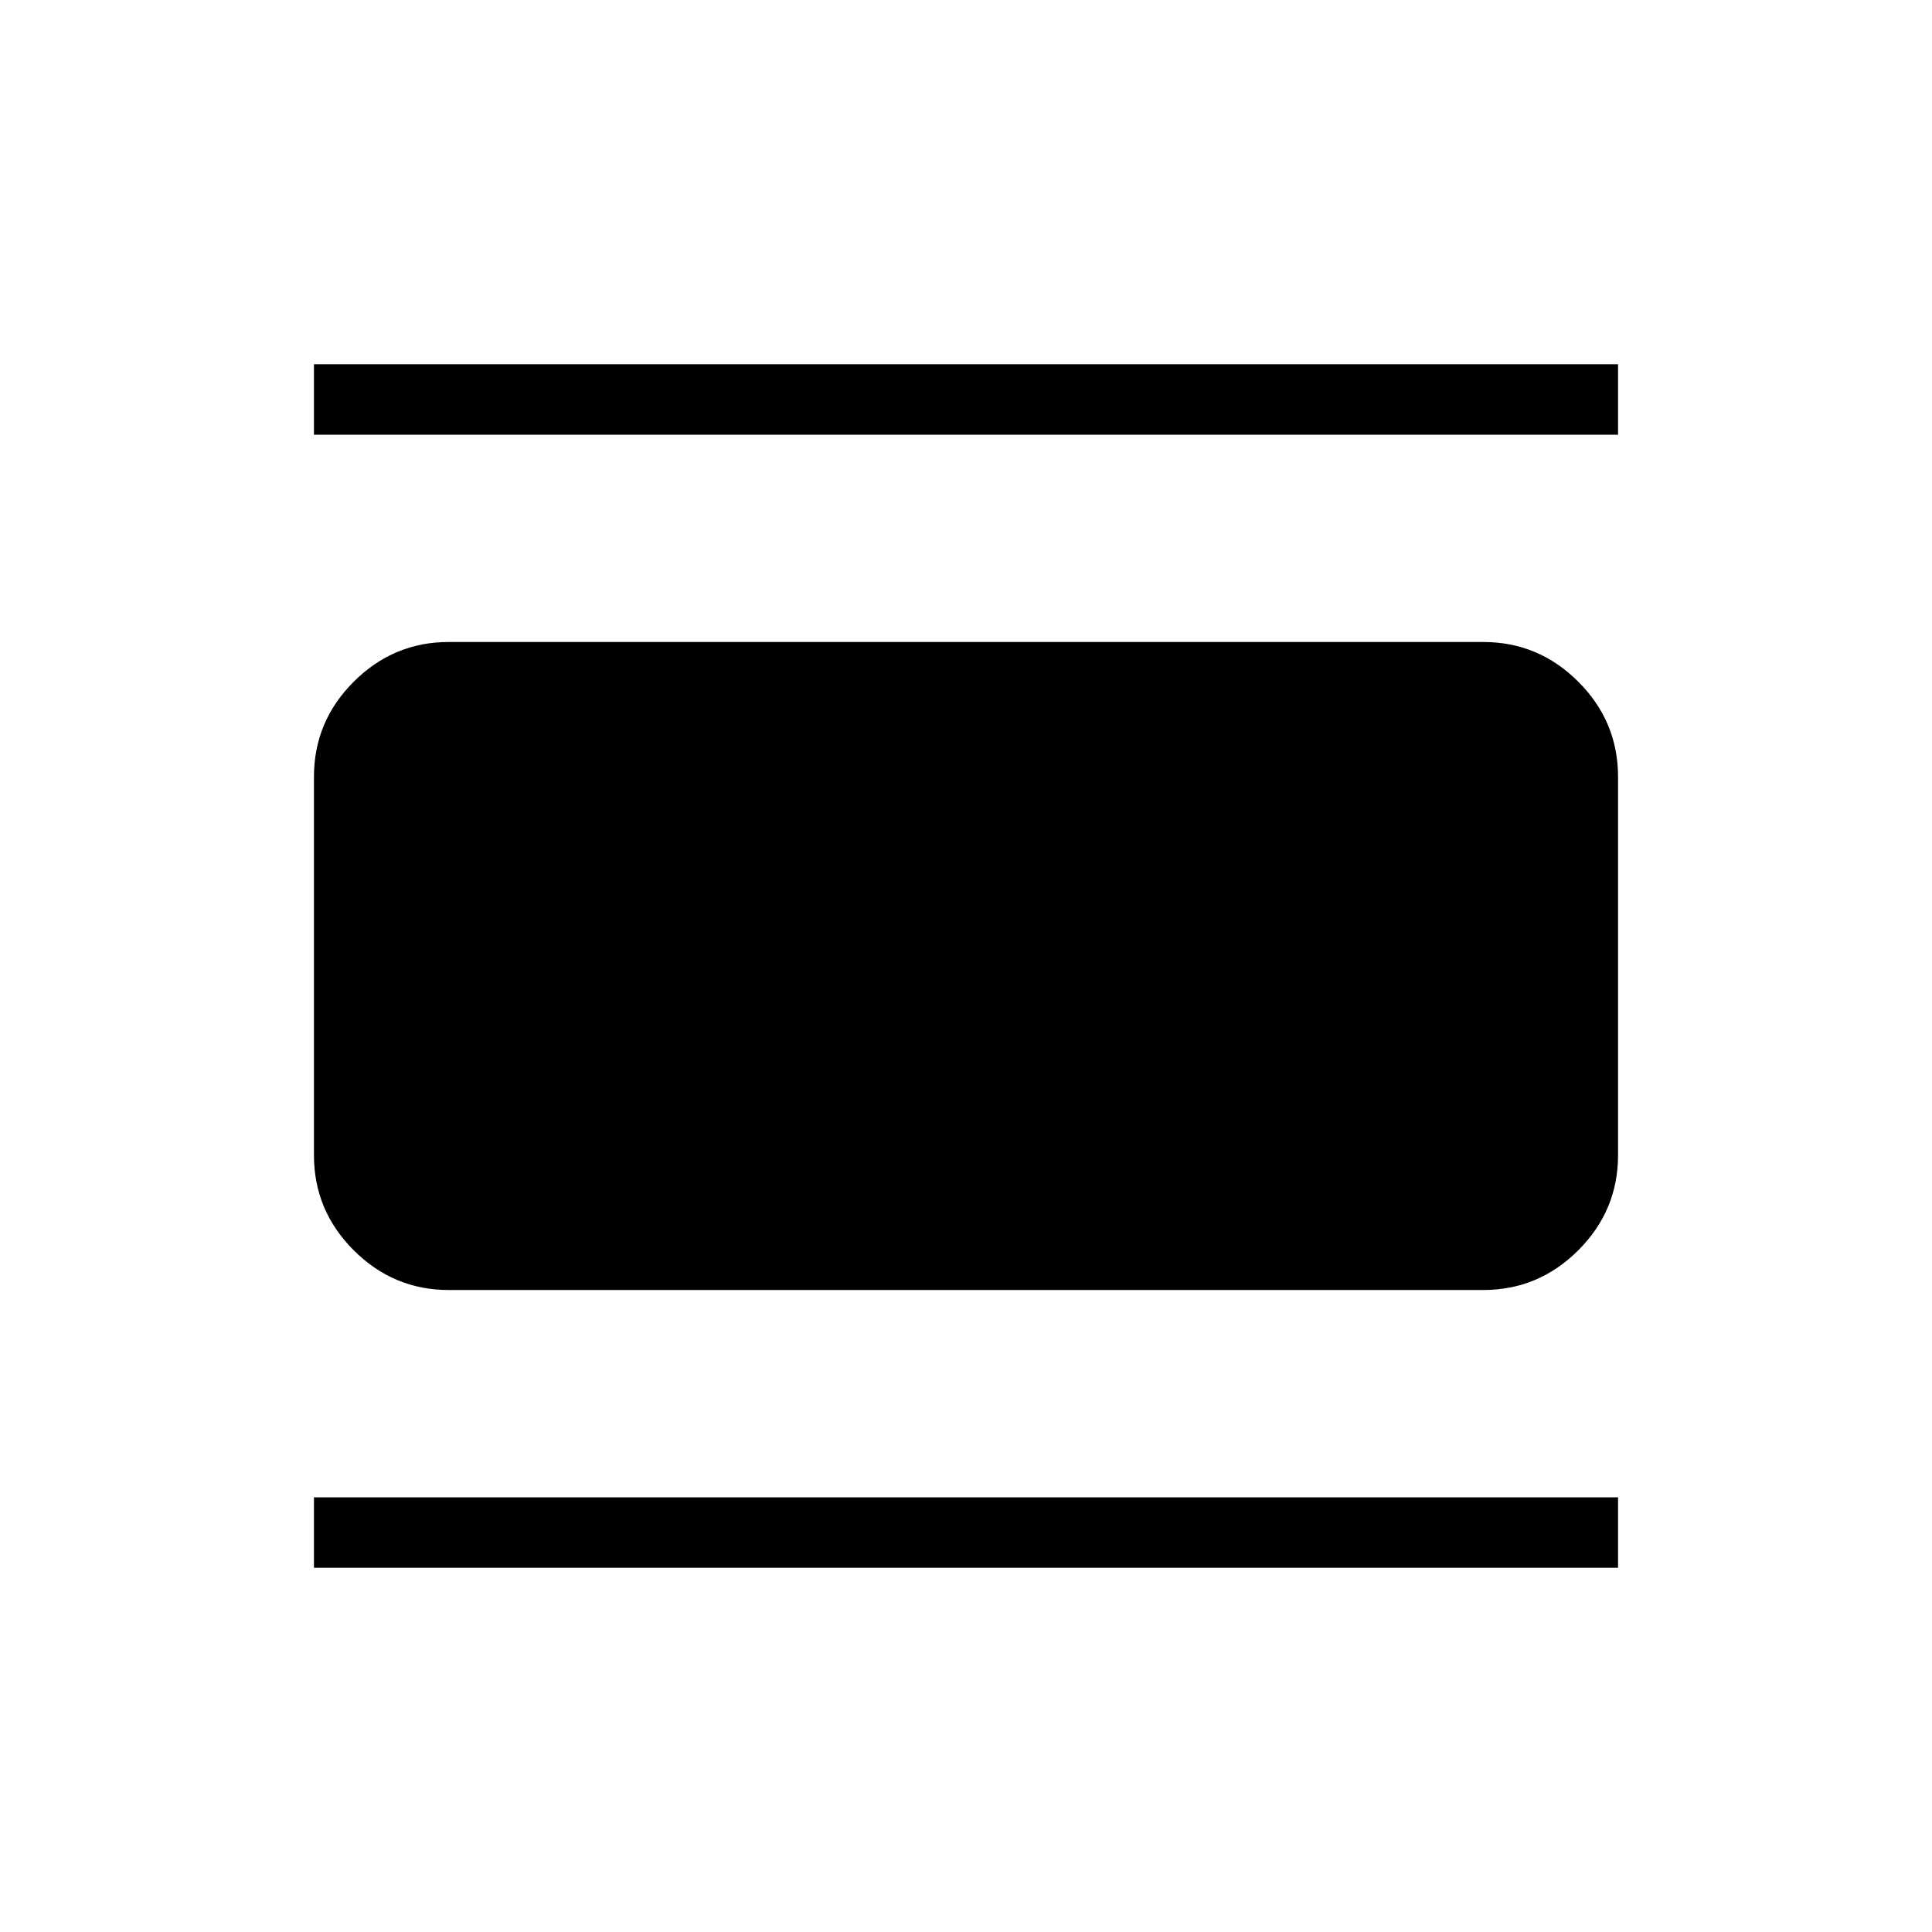 <svg xmlns="http://www.w3.org/2000/svg" height="48" viewBox="0 -960 960 960" width="48"><path d="M223-319q-27.5 0-47.25-19.75T156-386v-188q0-27.5 19.75-47.25T223-641h514q27.5 0 47.25 19.75T804-574v188q0 27.5-19.75 47.25T737-319H223Zm-67-425v-35h648v35H156Zm0 563v-35h648v35H156Z"/></svg>